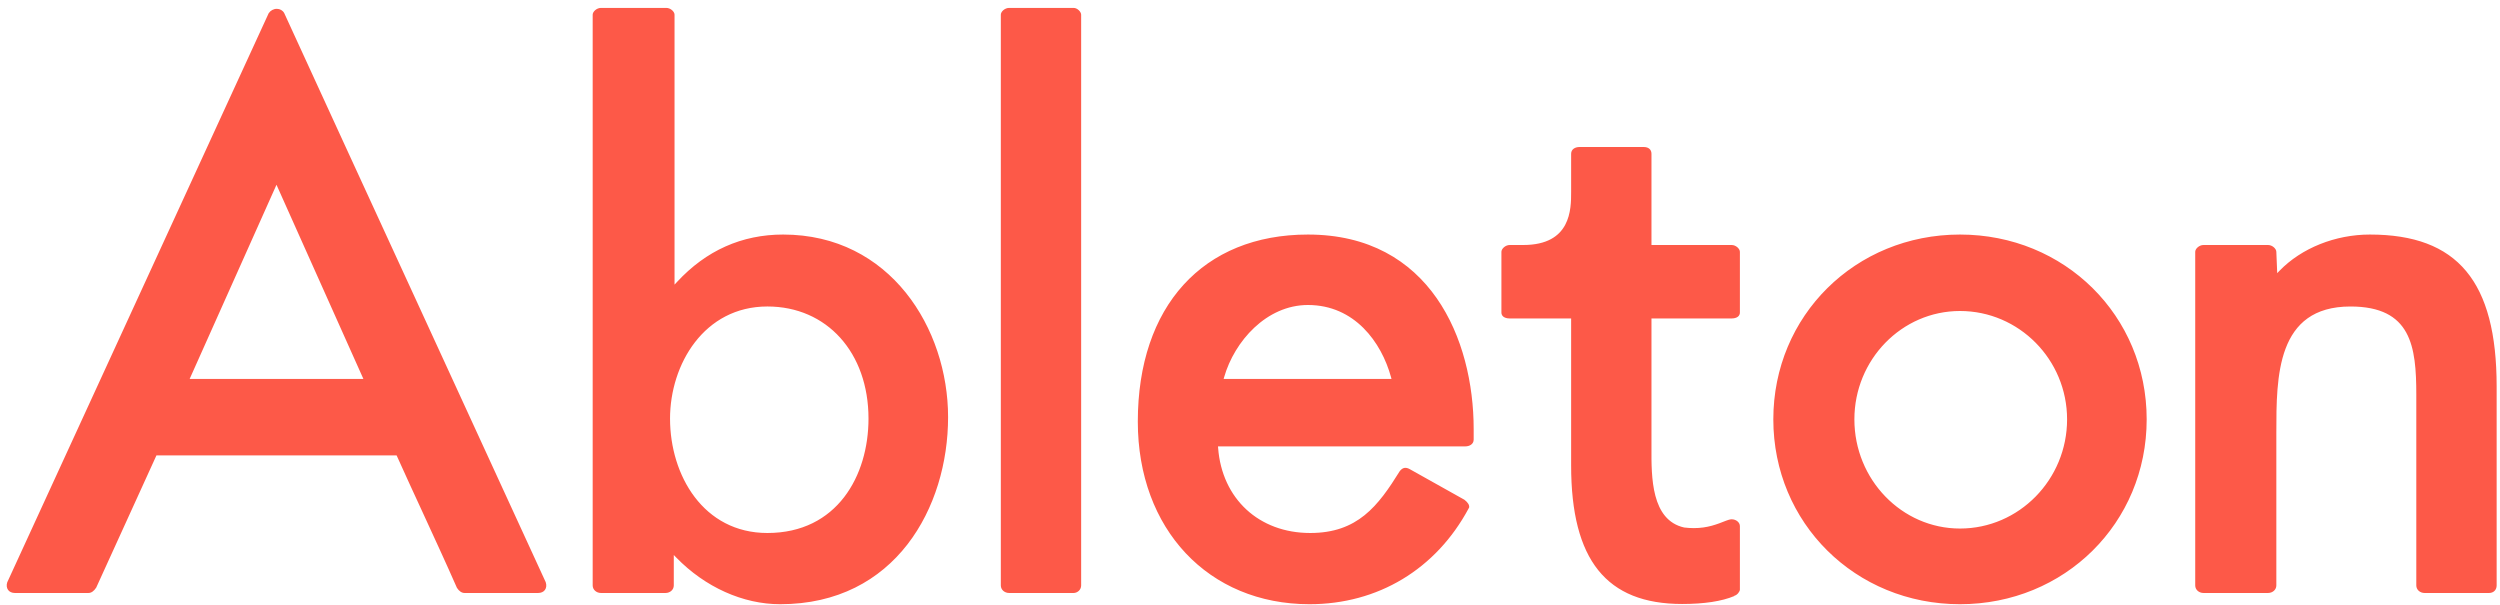 <svg width="430" height="104" viewBox="0 0 430 104" fill="none" xmlns="http://www.w3.org/2000/svg">
<path d="M32.62 65.175L47.556 31.779L62.504 65.175H32.62ZM93.862 100.132C86.587 84.263 78.978 67.727 71.372 51.188C63.766 34.657 56.163 18.131 48.881 2.243C48.631 1.794 48.155 1.519 47.608 1.519C47.054 1.519 46.533 1.801 46.213 2.276L1.245 100.157C1.088 100.634 1.136 101.121 1.389 101.468C1.636 101.808 2.054 101.994 2.57 101.994H15.207C15.692 101.994 16.143 101.689 16.547 101.073L26.91 78.324H68.215L68.281 78.469C69.715 81.662 71.243 84.978 72.725 88.187C74.701 92.479 76.748 96.915 78.592 101.109C78.978 101.695 79.418 101.994 79.915 101.994H92.546C93.064 101.994 93.485 101.808 93.73 101.468C93.983 101.116 94.031 100.629 93.862 100.132ZM131.99 91.675C121 91.675 115.247 81.779 115.247 72.004C115.247 62.653 121.118 52.715 131.99 52.715C142.231 52.715 149.382 60.647 149.382 72.004C149.382 81.797 144.002 91.675 131.99 91.675ZM134.697 40.342C127.598 40.342 121.455 43.084 116.446 48.497L116.021 48.956V2.526C116.021 2.011 115.349 1.359 114.595 1.359H103.375C102.616 1.359 101.941 2.011 101.941 2.526V100.698C101.941 101.428 102.573 101.994 103.375 101.994H114.461C115.265 101.994 115.892 101.428 115.892 100.698V95.464L116.315 95.896C121.285 101.001 127.803 103.924 134.186 103.924C154.034 103.924 163.071 87.248 163.071 71.748C163.071 56.522 153.128 40.342 134.697 40.342ZM184.66 1.359H173.574C172.815 1.359 172.142 2.011 172.142 2.526V100.698C172.142 101.428 172.771 101.994 173.574 101.994H184.66C185.287 101.994 185.958 101.476 185.958 100.698V2.526C185.958 2.035 185.305 1.359 184.66 1.359ZM210.465 65.175L210.554 64.863C212.321 58.699 217.836 52.459 224.966 52.459C232.991 52.459 237.61 58.867 239.255 64.863L239.338 65.175H210.465ZM224.966 40.342C206.913 40.342 195.703 52.67 195.703 72.521C195.703 91.01 207.844 103.924 225.231 103.924C236.994 103.924 246.974 97.925 252.6 87.461L252.694 87.279C252.754 86.863 252.493 86.442 251.887 85.962L242.51 80.711C241.806 80.308 241.266 80.394 240.762 81.031C237.024 87.055 233.503 91.675 225.355 91.675C216.546 91.675 210.179 85.795 209.516 77.041L209.494 76.778H252.041C252.731 76.778 253.472 76.412 253.472 75.606V73.81C253.472 58.37 246.01 40.342 224.966 40.342ZM297.835 42.14H284.053V26.454C284.053 25.733 283.555 25.287 282.746 25.287H271.666C270.955 25.287 270.235 25.645 270.235 26.454V33.021C270.235 35.979 270.235 42.14 261.997 42.14H259.677C258.918 42.14 258.243 42.795 258.243 43.315V53.737C258.243 54.702 259.34 54.775 259.677 54.775H270.235V80.065C270.235 96.319 276.301 103.884 289.327 103.884C293.114 103.884 296.133 103.427 298.304 102.519L298.298 102.47C298.817 102.369 299.262 101.707 299.262 101.425V90.492C299.262 89.854 298.609 89.316 297.835 89.316C297.555 89.316 297.062 89.488 296.892 89.557C295.316 90.183 293.688 90.835 291.351 90.835C290.819 90.835 290.258 90.802 289.683 90.733C283.998 89.47 284.032 82.01 284.053 77.076V54.775H297.835C298.169 54.775 299.262 54.702 299.262 53.737V43.315C299.262 42.795 298.589 42.14 297.835 42.14ZM337.118 90.909C327.103 90.909 318.954 82.482 318.954 72.13C318.954 61.855 327.103 53.491 337.118 53.491C347.273 53.491 355.539 61.855 355.539 72.13C355.539 82.482 347.273 90.909 337.118 90.909ZM337.118 40.342C319.113 40.342 305.011 54.303 305.011 72.13C305.011 89.958 319.113 103.924 337.118 103.924C355.124 103.924 369.228 89.958 369.228 72.13C369.228 54.303 355.124 40.342 337.118 40.342ZM407.623 40.342C401.67 40.342 395.856 42.67 392.076 46.572L391.68 46.982L391.53 43.317C391.53 42.792 390.855 42.14 390.093 42.14H379.009C378.249 42.14 377.578 42.792 377.578 43.307V100.698C377.578 101.428 378.206 101.994 379.009 101.994H390.093C390.898 101.994 391.53 101.428 391.53 100.698V74.451C391.53 64.769 391.53 52.718 404.273 52.718C414.75 52.718 415.603 59.589 415.603 67.891V100.698C415.603 101.428 416.232 101.994 417.032 101.994H428.121C428.889 101.994 429.423 101.464 429.423 100.698V66.471C429.423 48.4 422.7 40.342 407.623 40.342Z" fill="#FD5948"/>
</svg>
